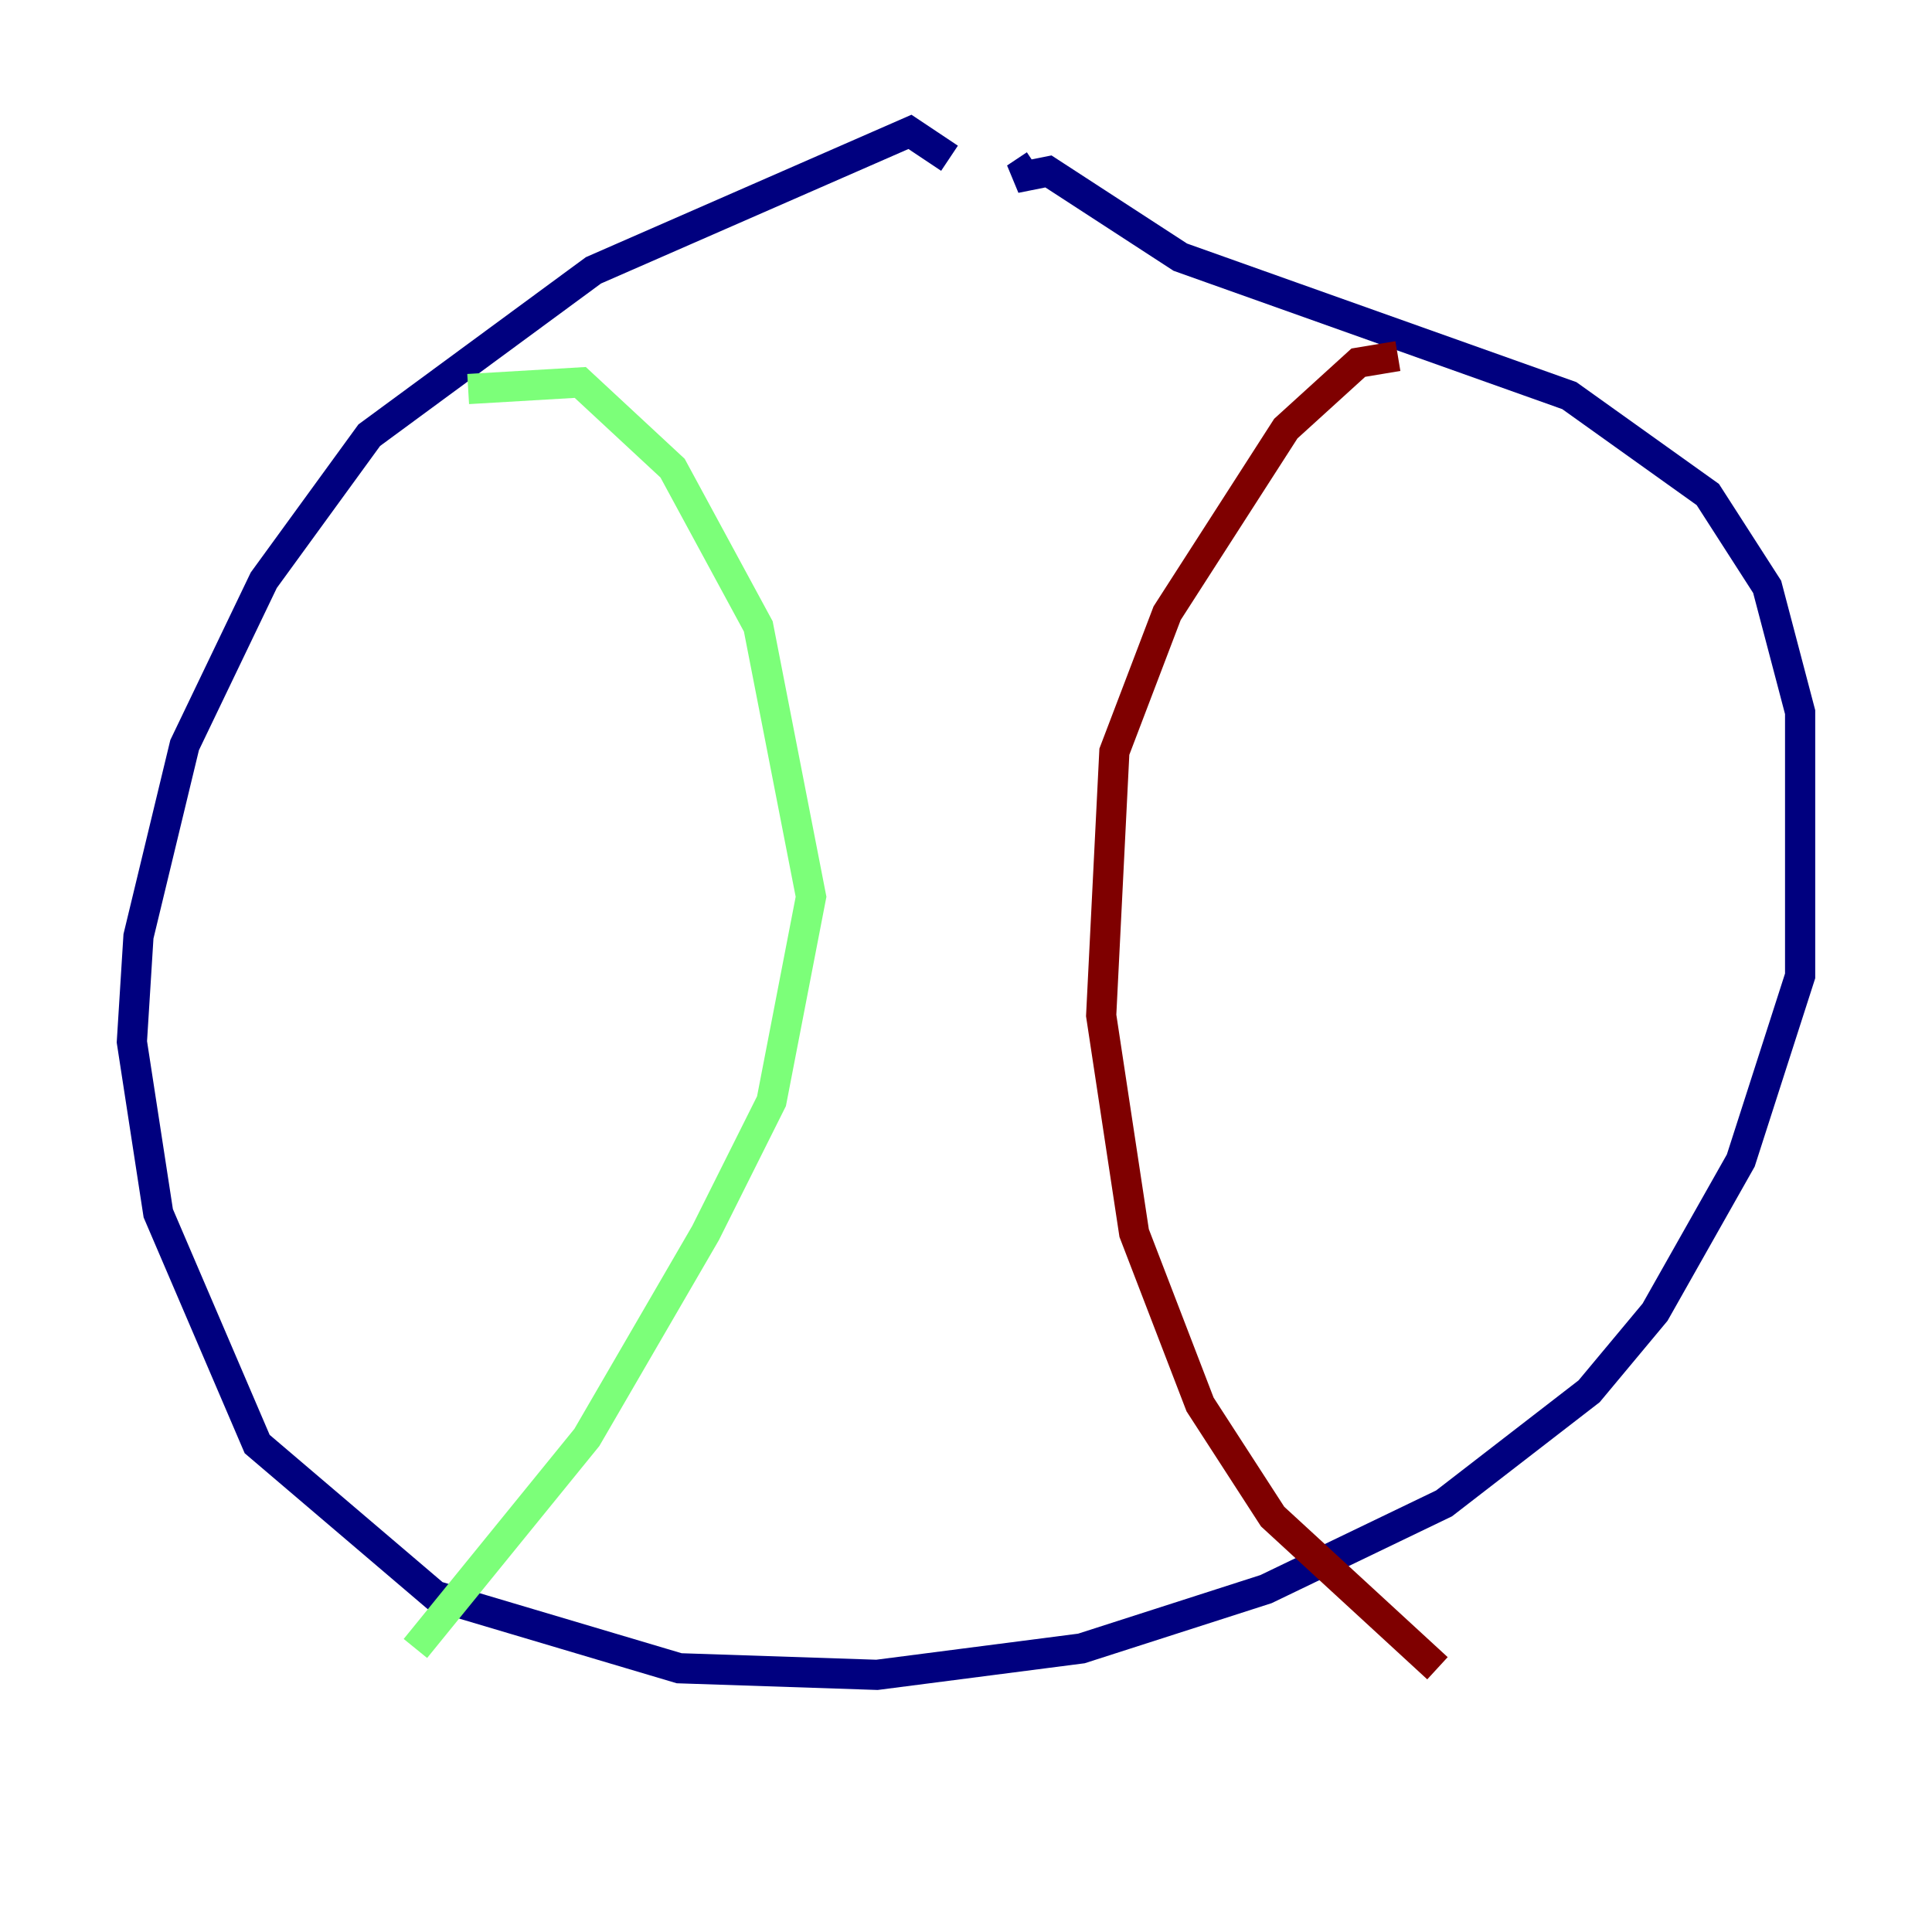 <?xml version="1.0" encoding="utf-8" ?>
<svg baseProfile="tiny" height="128" version="1.2" viewBox="0,0,128,128" width="128" xmlns="http://www.w3.org/2000/svg" xmlns:ev="http://www.w3.org/2001/xml-events" xmlns:xlink="http://www.w3.org/1999/xlink"><defs /><polyline fill="none" points="62.908,10.485 60.287,8.737 39.317,17.911 24.464,28.833 17.474,38.444 12.232,49.365 9.174,62.034 8.737,69.024 10.485,80.382 17.038,95.672 28.833,105.72 44.997,110.526 58.102,110.963 71.645,109.215 83.877,105.283 95.672,99.604 105.283,92.177 109.652,86.935 115.331,76.887 119.263,64.655 119.263,47.181 117.079,38.88 113.147,32.764 103.973,26.212 78.198,17.038 69.461,11.358 67.276,11.795 68.587,10.921" stroke="#00007f" stroke-width="2" /><polyline fill="none" points="31.017,25.775 38.444,25.338 44.56,31.017 50.239,41.502 53.734,59.413 51.113,72.956 46.744,81.693 38.88,95.236 27.522,109.215" stroke="#7cff79" stroke-width="2" /><polyline fill="none" points="92.614,23.59 89.993,24.027 85.188,28.396 77.324,40.628 73.829,49.802 72.956,67.276 75.14,81.693 79.508,93.051 84.314,100.478 95.236,110.526" stroke="#7f0000" stroke-width="2" /></svg>